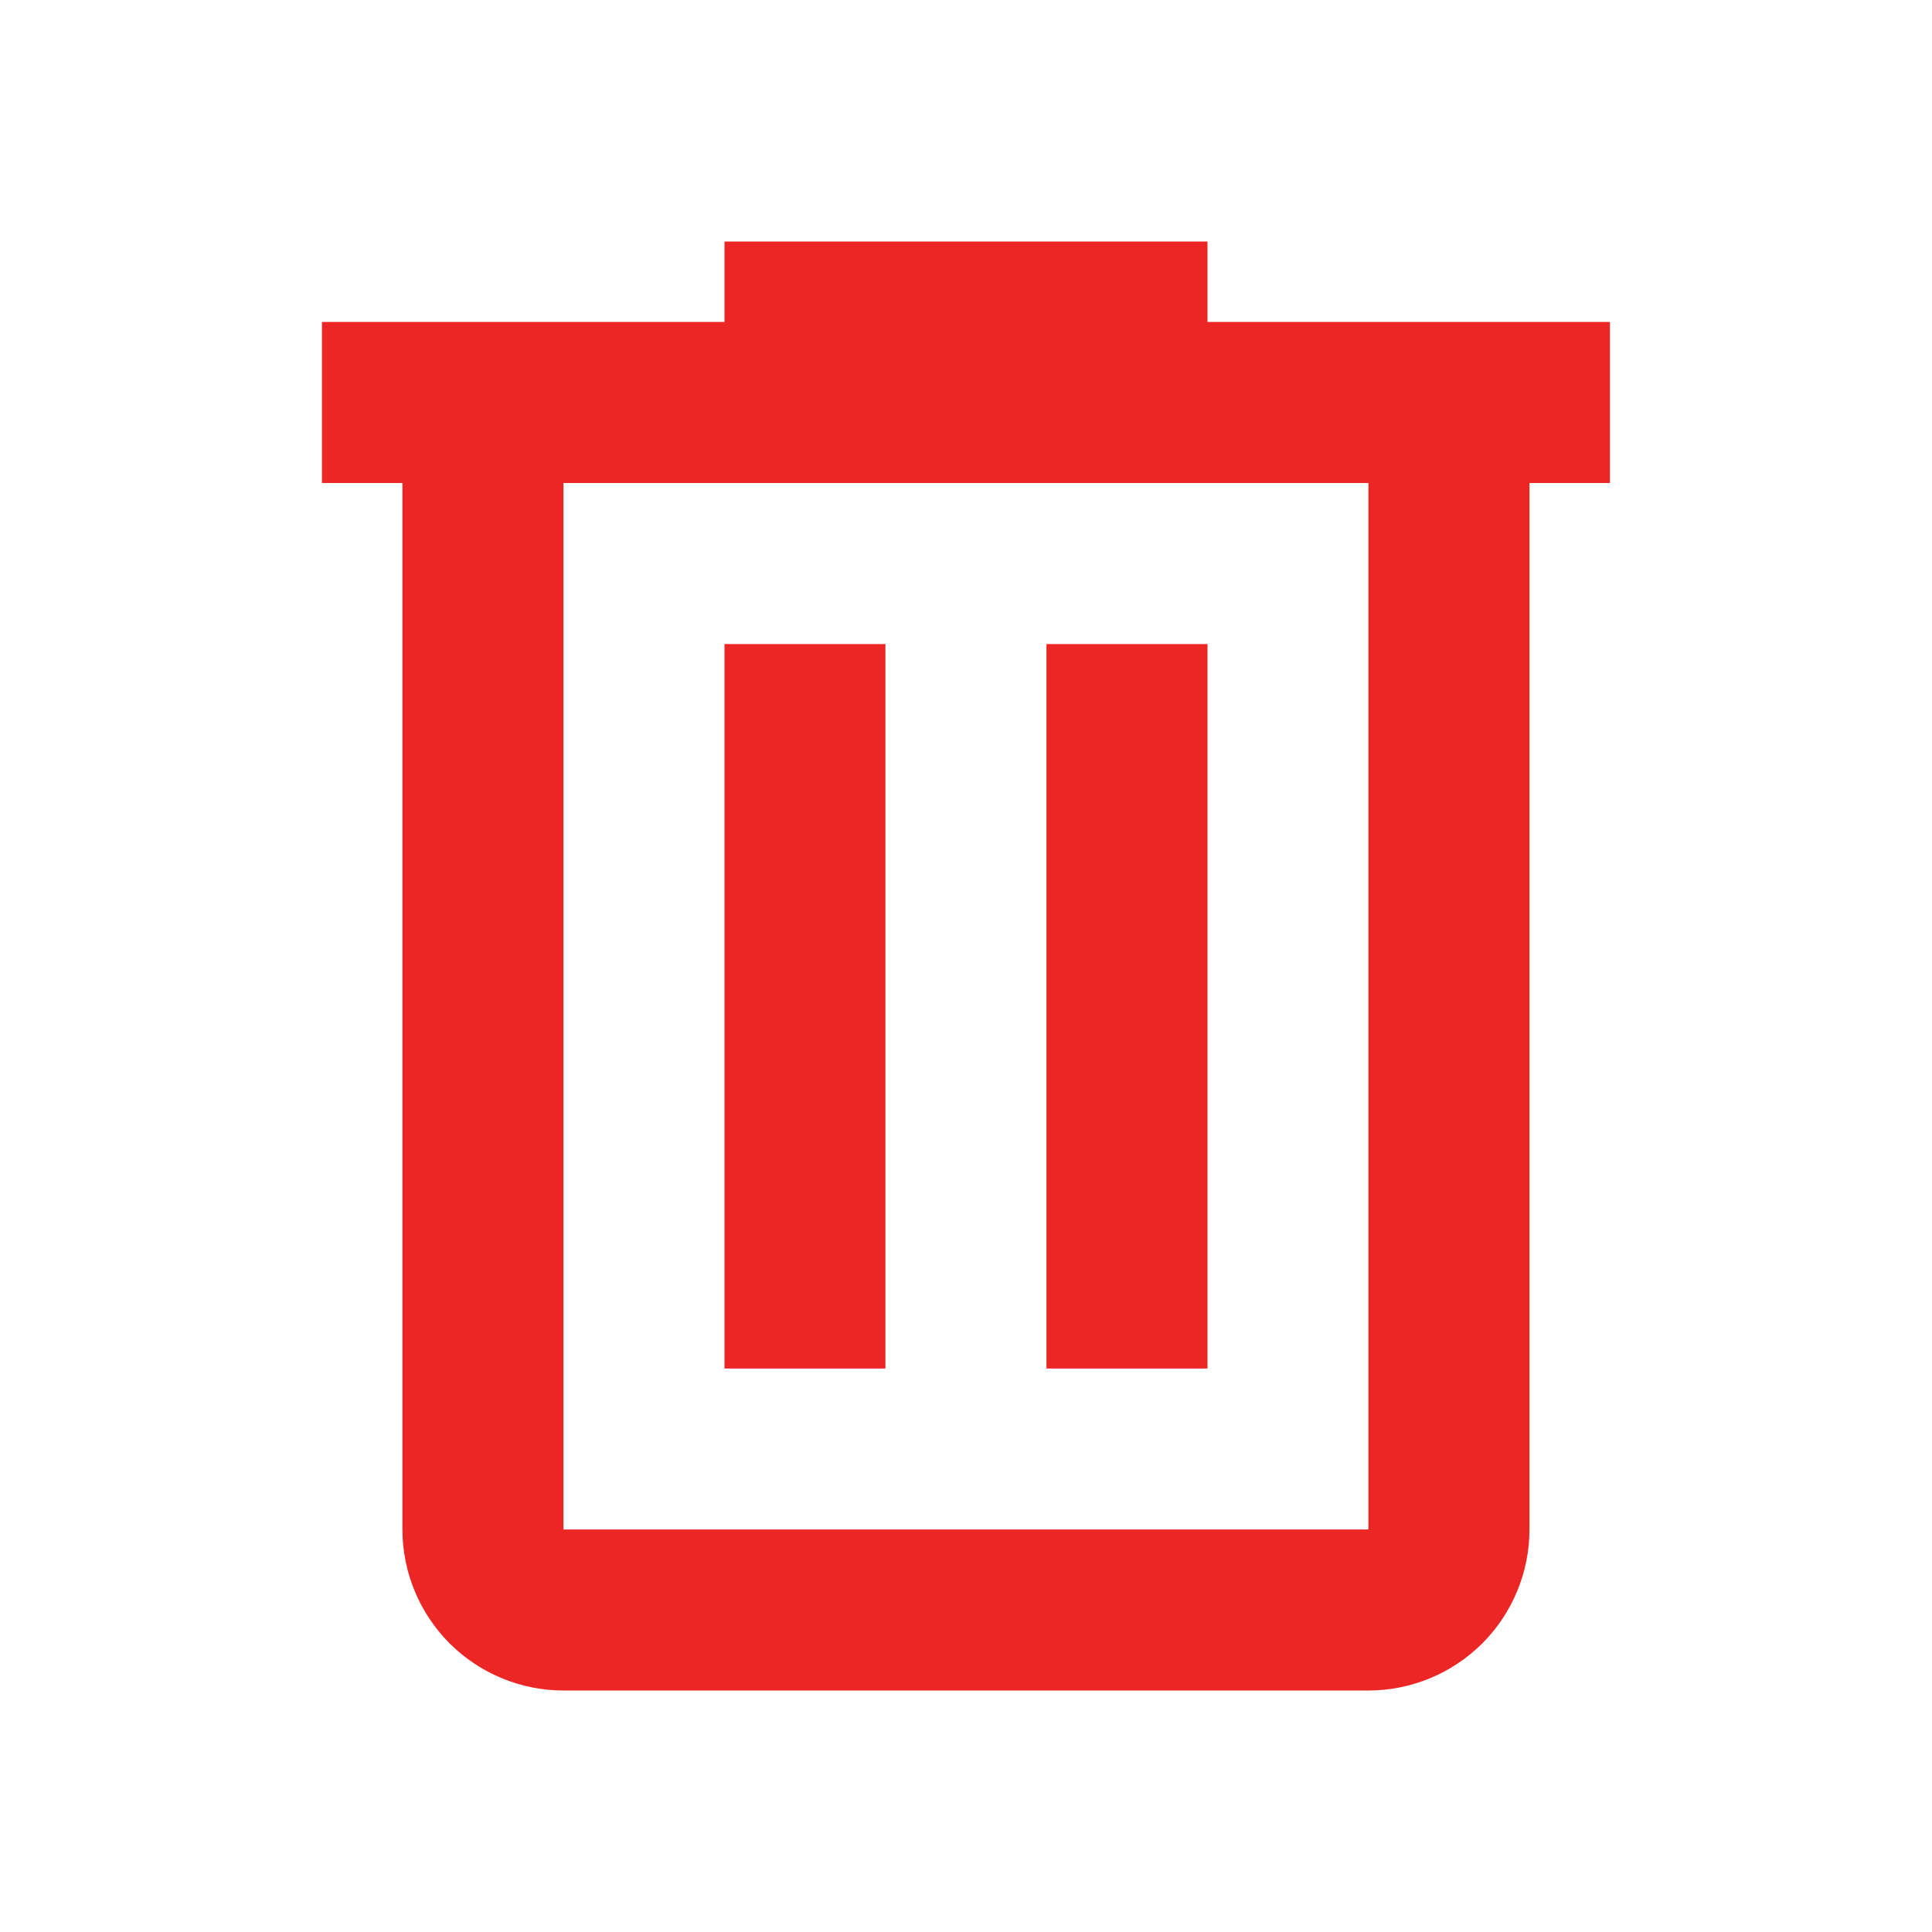 <svg width="20" height="20" viewBox="0 0 20 20" fill="none" xmlns="http://www.w3.org/2000/svg">
<path d="M7.5 2.5V3.333H3.333V5H4.166V15.833C4.166 16.275 4.342 16.699 4.654 17.012C4.967 17.324 5.391 17.5 5.833 17.5H14.166C14.608 17.5 15.032 17.324 15.345 17.012C15.657 16.699 15.833 16.275 15.833 15.833V5H16.666V3.333H12.5V2.5H7.5ZM5.833 5H14.166V15.833H5.833V5ZM7.5 6.667V14.167H9.166V6.667H7.5ZM10.833 6.667V14.167H12.5V6.667H10.833Z" fill="#EC2525"/>
</svg>
